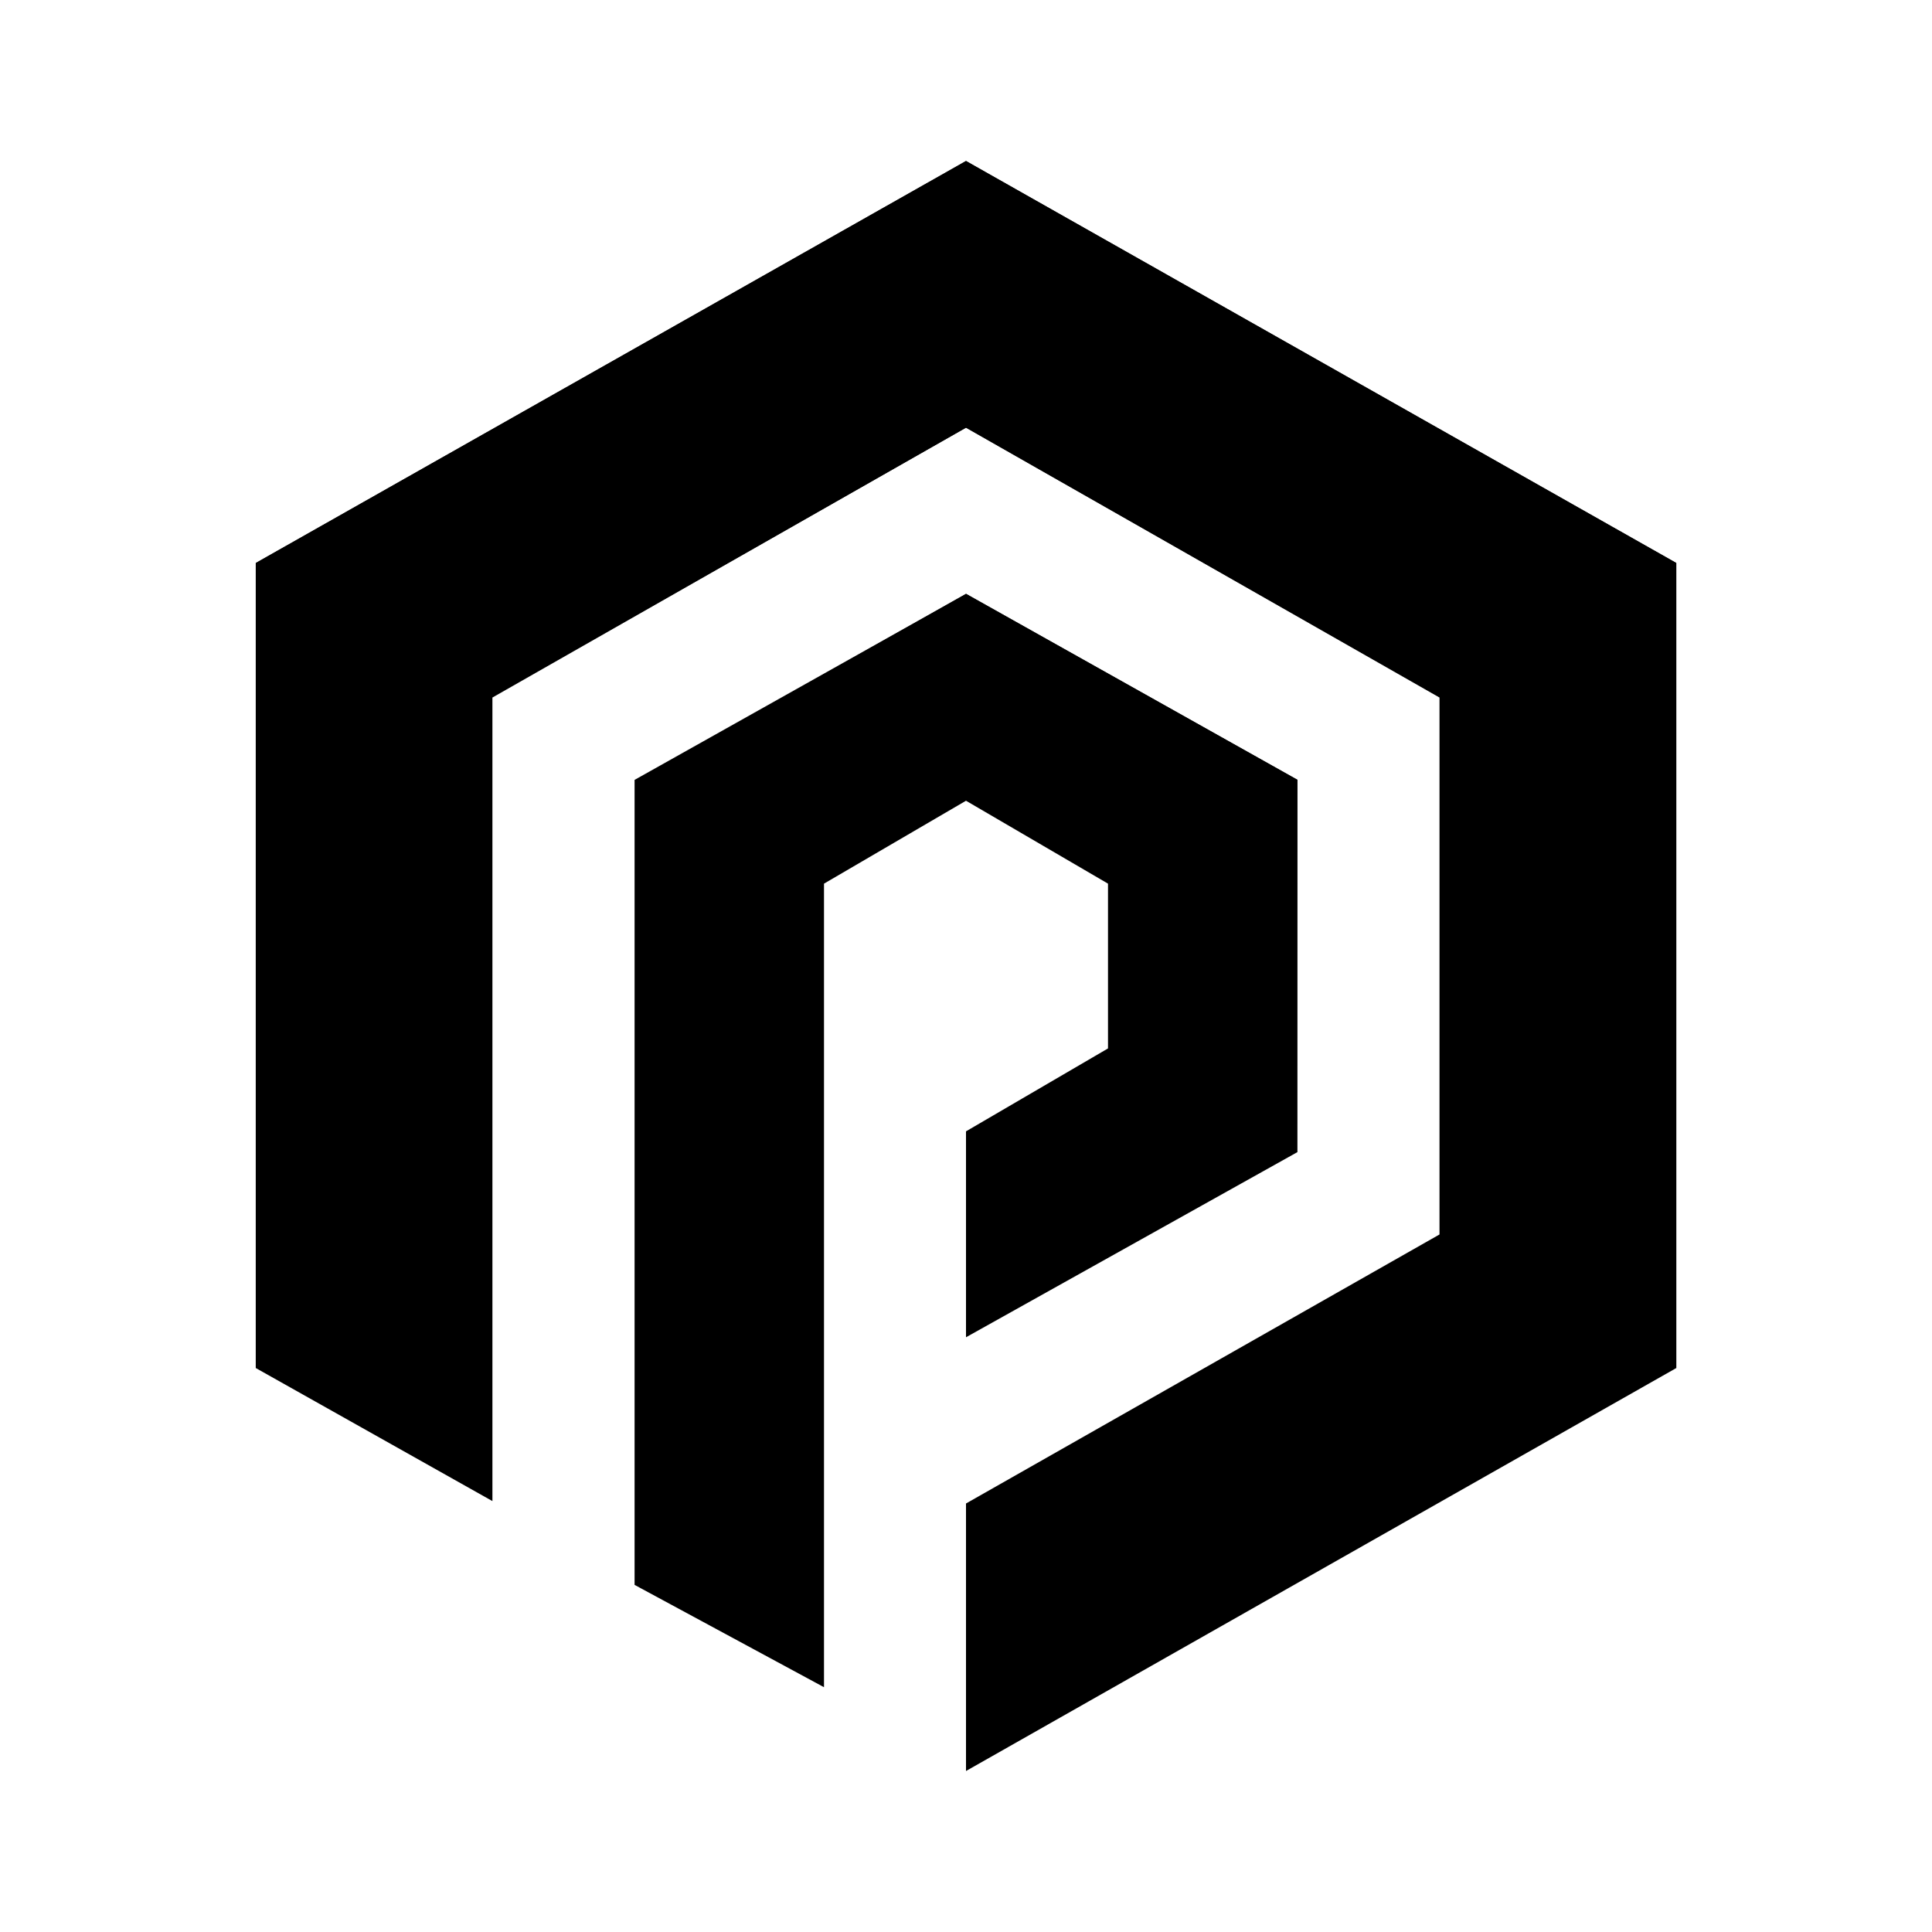 <svg xmlns="http://www.w3.org/2000/svg" xmlns:xlink="http://www.w3.org/1999/xlink" width="24" height="24" viewBox="0 0 24 24"><path fill="currentColor" d="M20.824 16.994v-10L12 2L3.177 6.994v10l2.94 1.653V8.665L12 5.312l5.882 3.353v6.67L12 18.677V22z"/><path fill="currentColor" d="m16.118 9.688l-4.117-2.311l-4.118 2.311v10l2.353 1.271v-9.982L12 9.947l1.764 1.03v2.047L12 14.054v2.558l4.117-2.3z"/><path fill="currentColor" d="M20.824 6.994L12 2L3.177 6.994l2.929 1.67L12 5.313l5.894 3.353z"/><path fill="currentColor" d="M12 7.377L7.918 9.688l2.27 1.289L12 9.94l1.812 1.03l2.306-1.283z"/></svg>